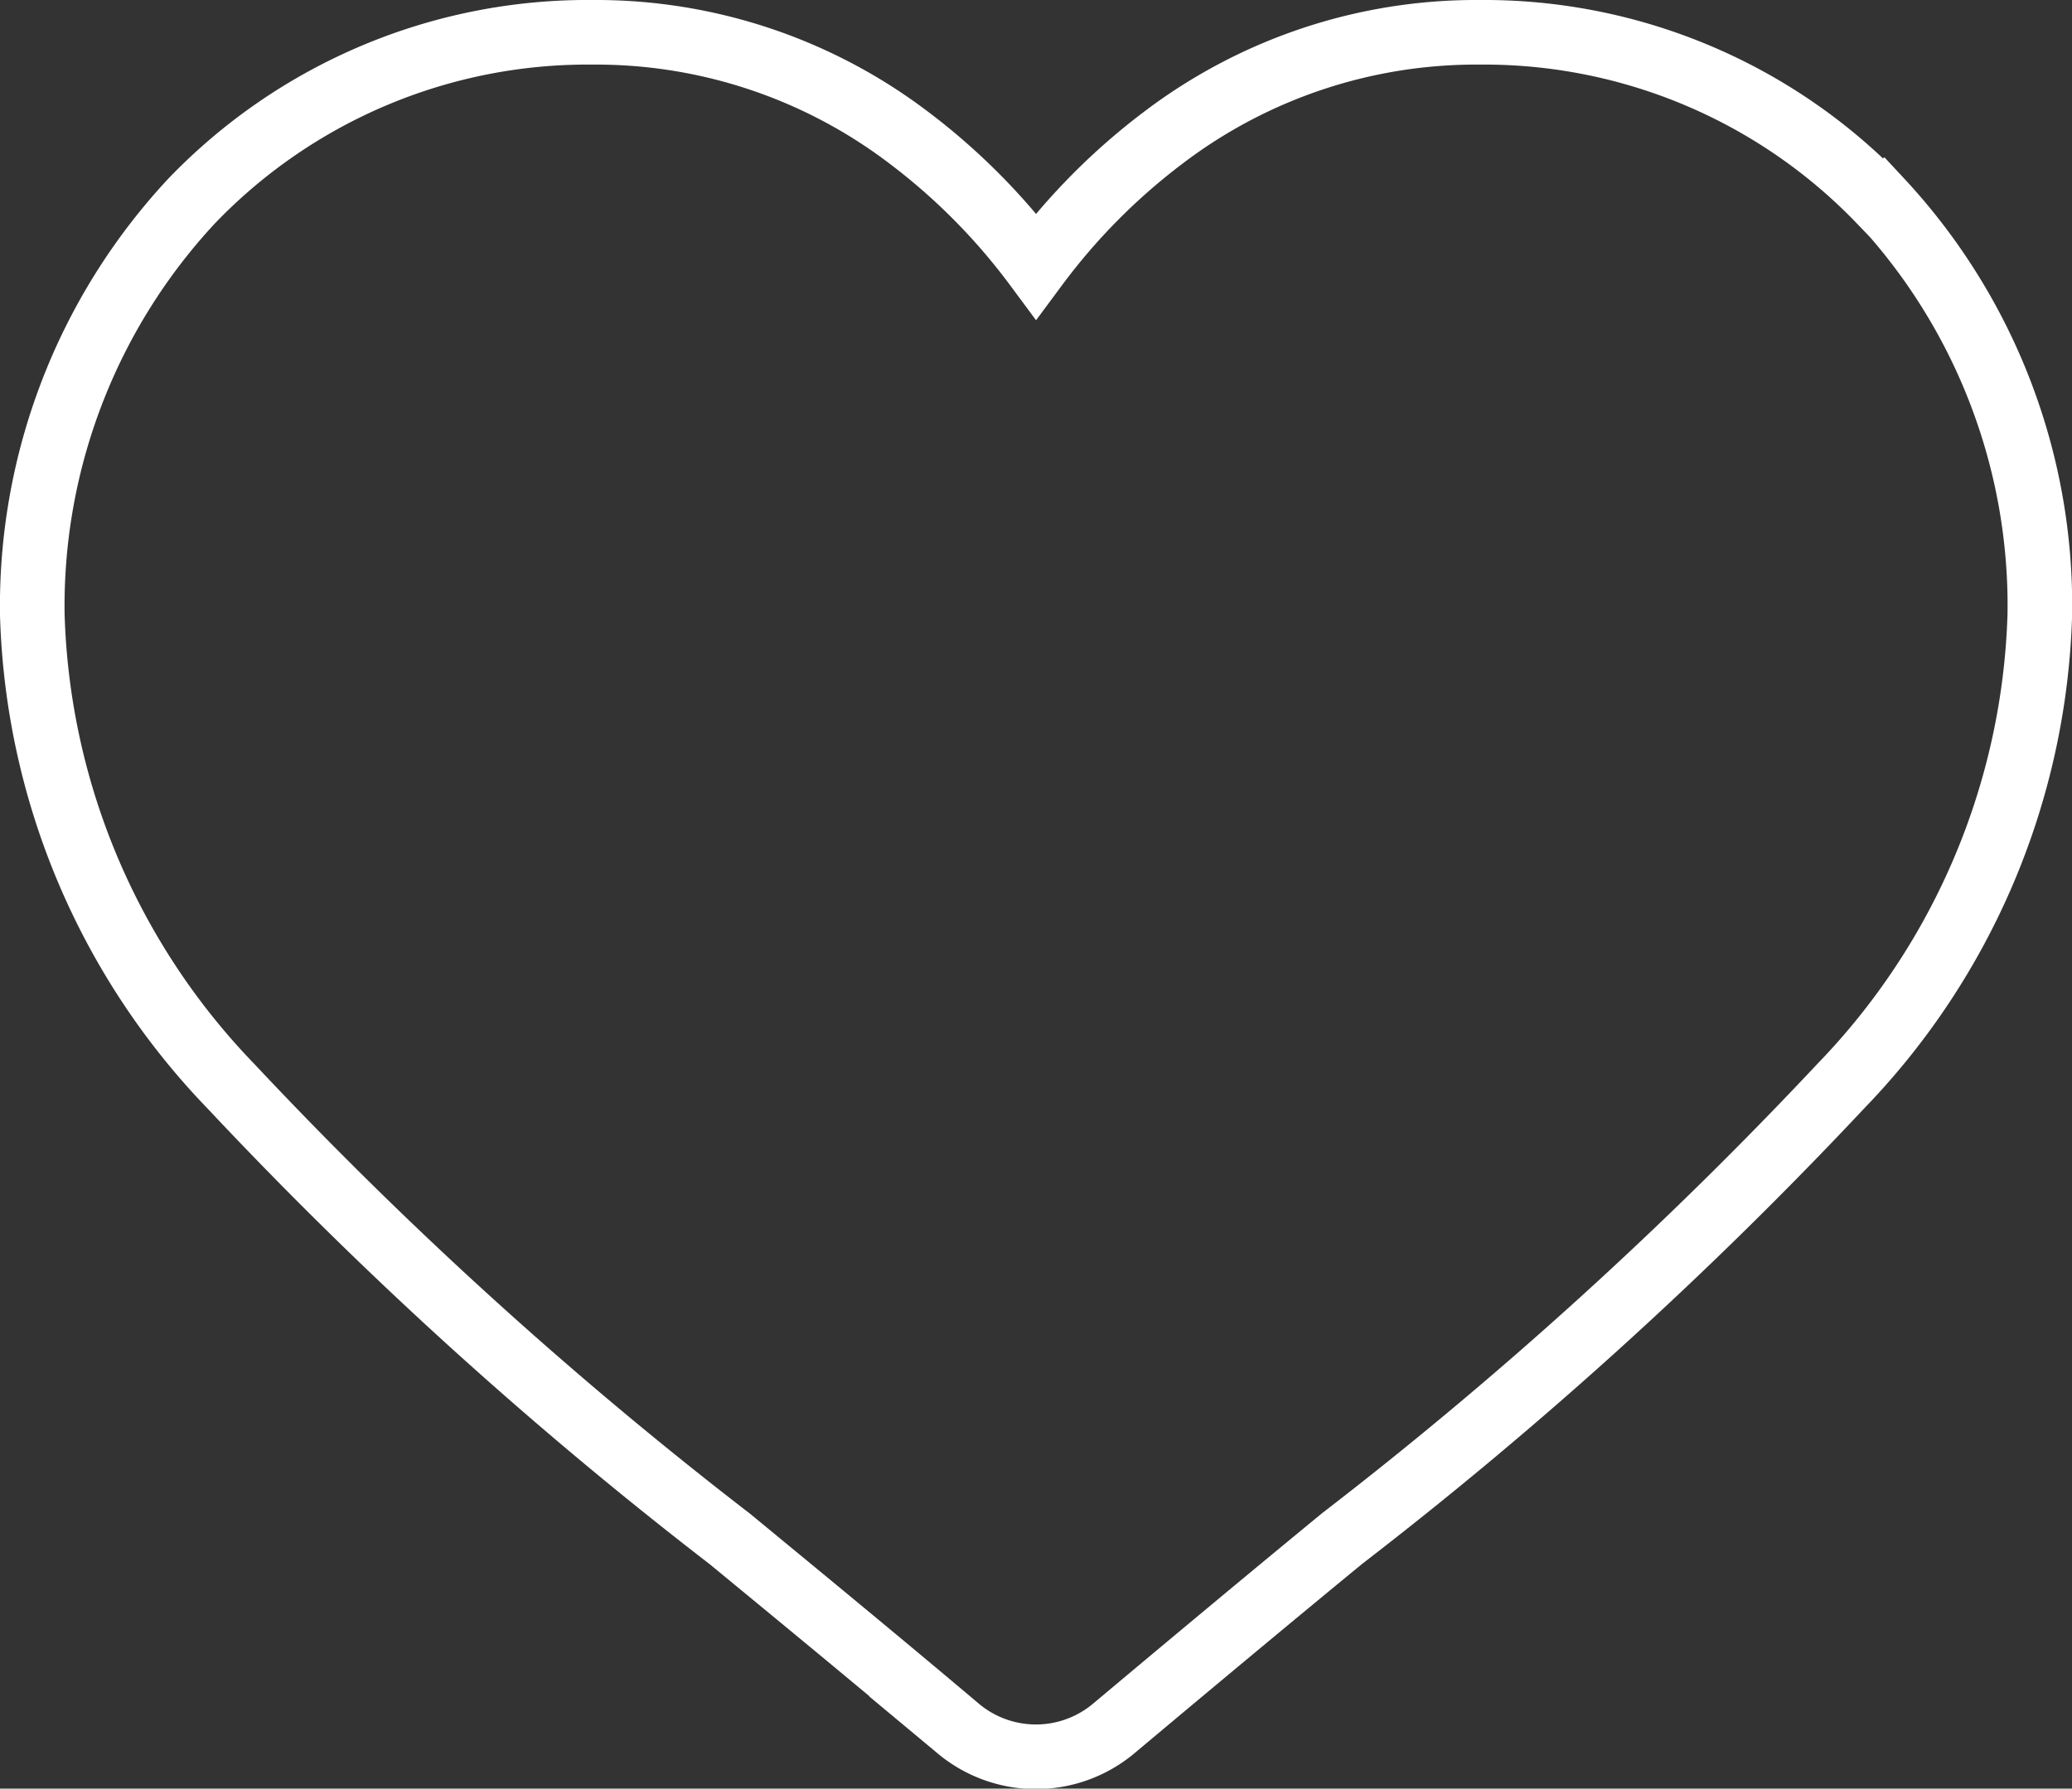 <svg xmlns="http://www.w3.org/2000/svg" width="16.035" height="13.845" viewBox="0 0 16.035 13.845"><rect x="0" y="0" width="16.035" height="13.845" fill="#333333" stroke="none"/><path d="M14.3,1.306A4.248,4.248,0,0,0,11.2,0,4,4,0,0,0,8.755.814a4.9,4.9,0,0,0-.987.995A4.9,4.9,0,0,0,6.781.814,4,4,0,0,0,4.34,0,4.248,4.248,0,0,0,1.233,1.306,4.6,4.6,0,0,0,0,4.508,5.48,5.48,0,0,0,1.541,8.162a32.414,32.414,0,0,0,3.857,3.5c.534.44,1.14.938,1.769,1.469a.937.937,0,0,0,1.2,0C9,12.6,9.6,12.1,10.138,11.658a32.4,32.4,0,0,0,3.857-3.5,5.48,5.48,0,0,0,1.541-3.655,4.6,4.6,0,0,0-1.232-3.2Zm0,0" transform="translate(0.25 0.25)" fill="none" stroke="#fff" stroke-width="0.5"/></svg>